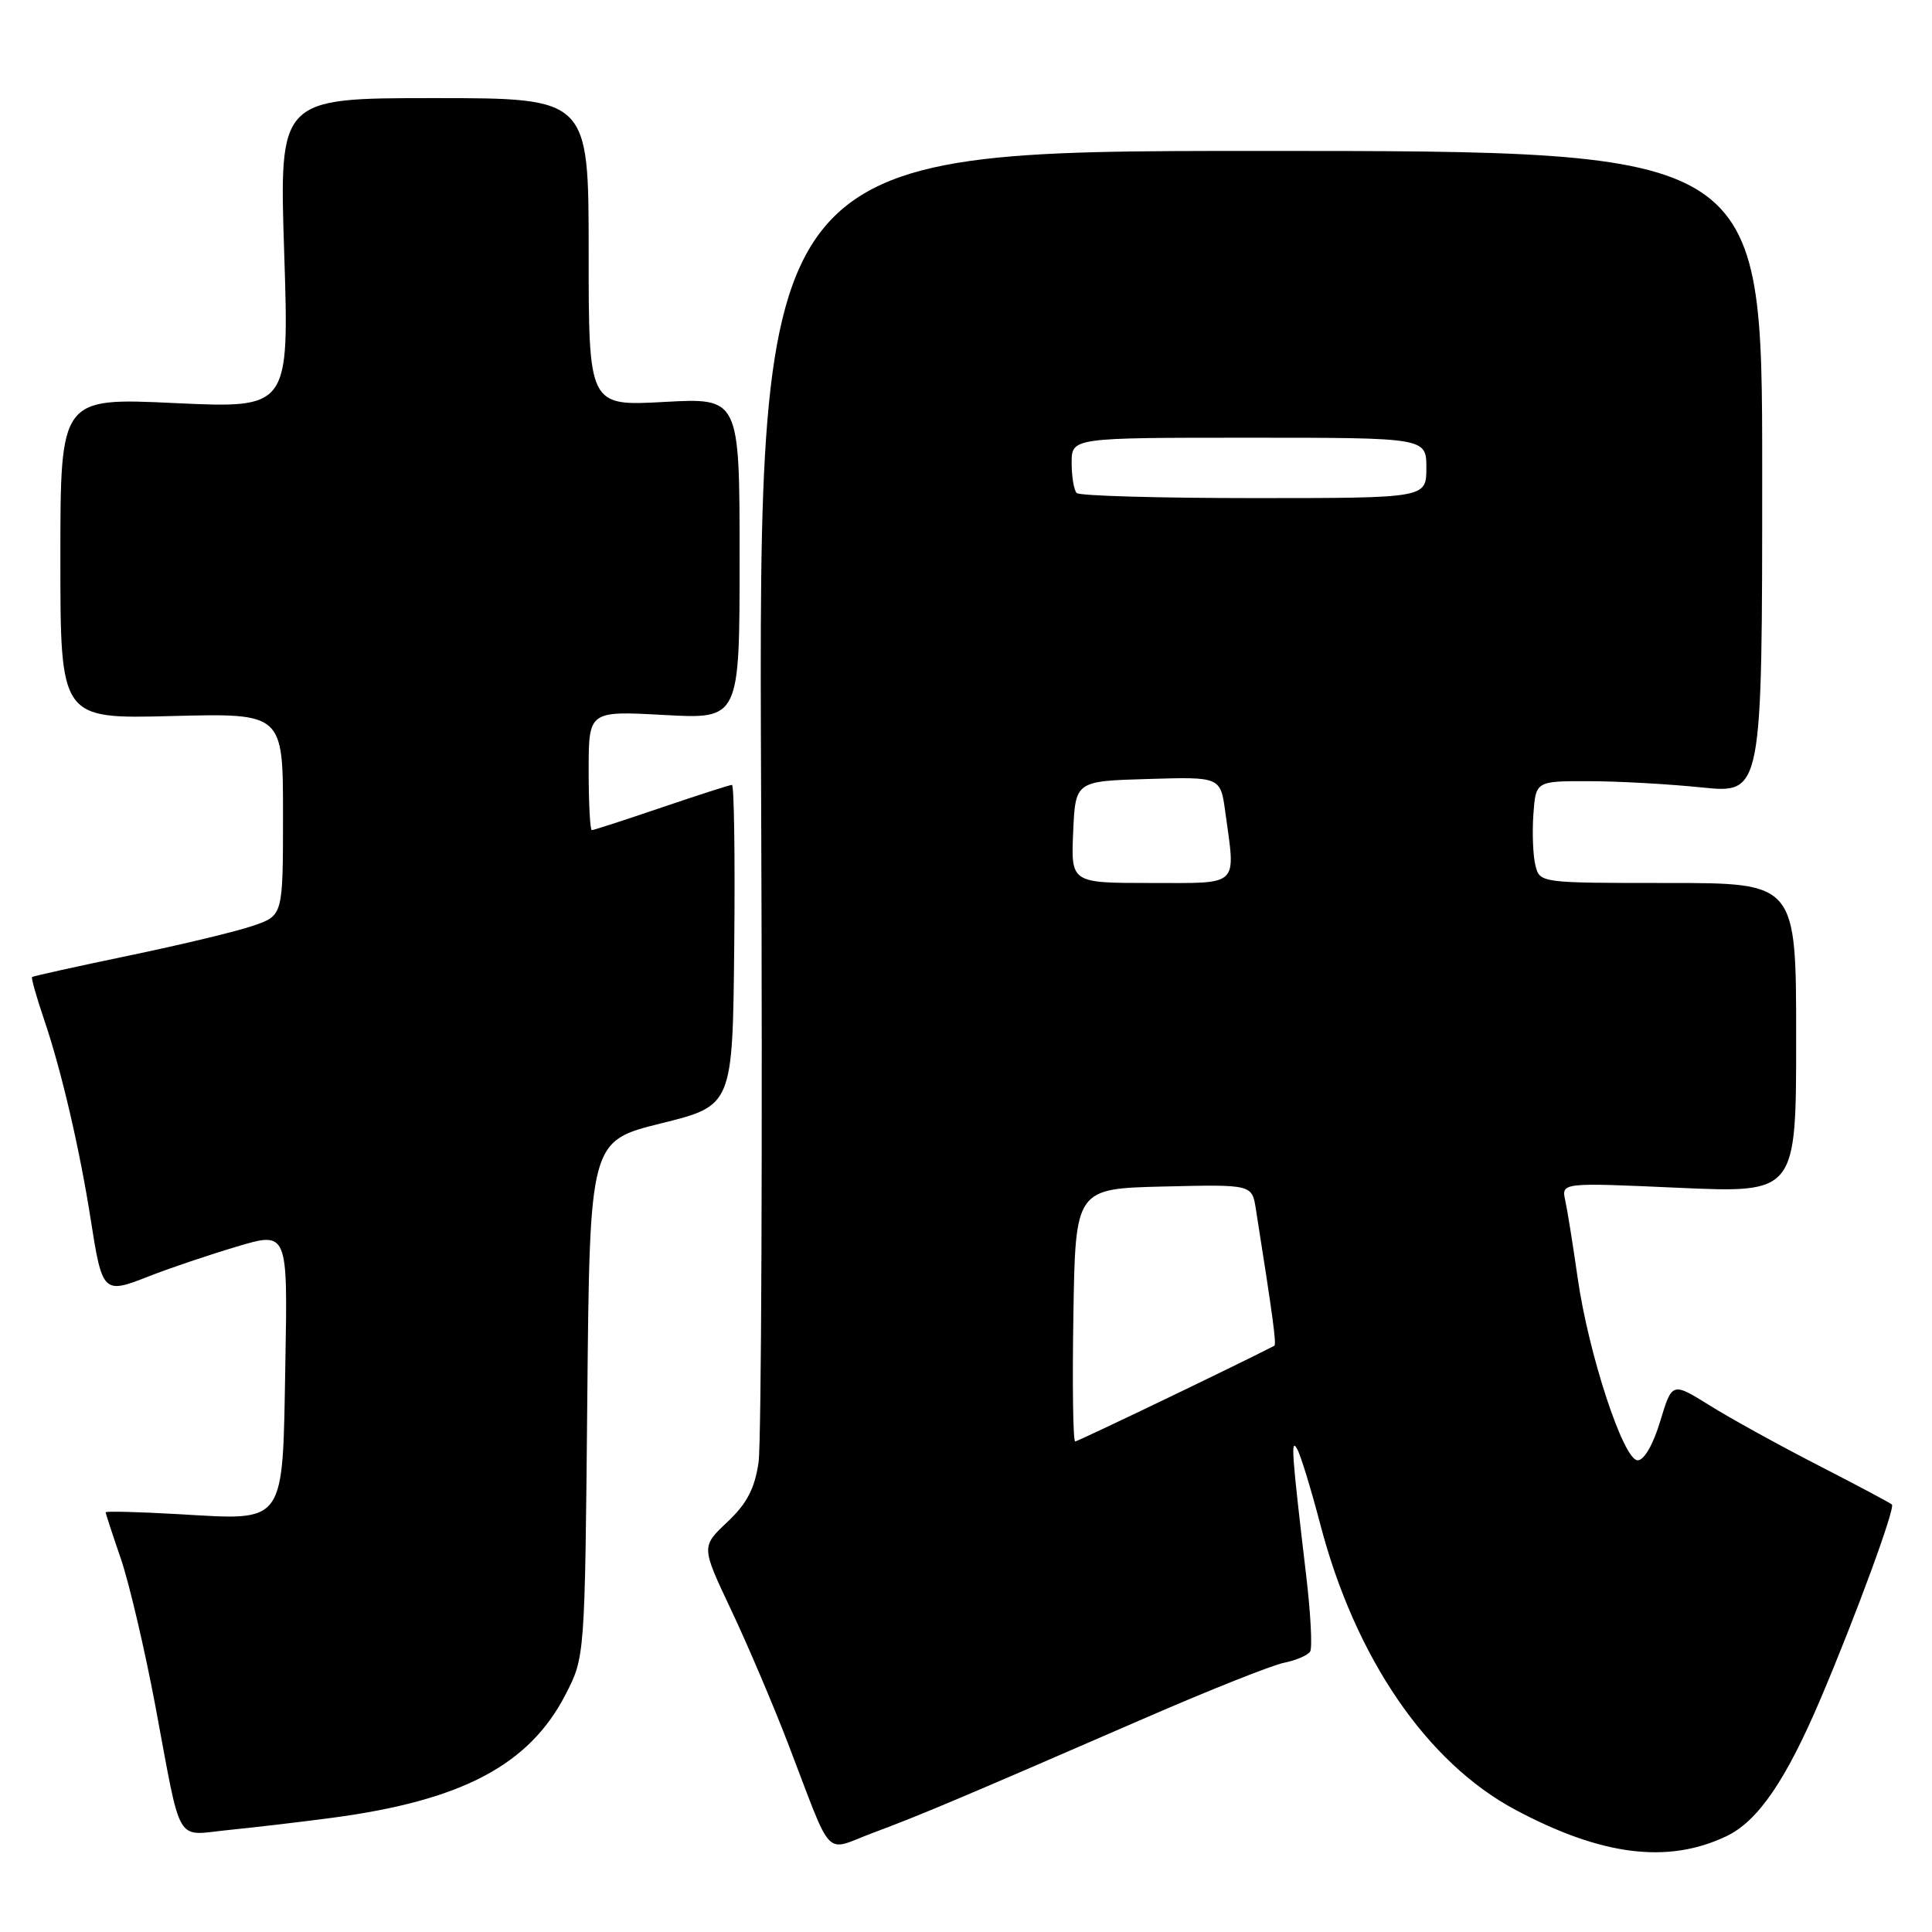<?xml version="1.0" encoding="UTF-8" standalone="no"?>
<!DOCTYPE svg PUBLIC "-//W3C//DTD SVG 1.1//EN" "http://www.w3.org/Graphics/SVG/1.1/DTD/svg11.dtd" >
<svg xmlns="http://www.w3.org/2000/svg" xmlns:xlink="http://www.w3.org/1999/xlink" version="1.1" viewBox="0 0 256 256">
 <g >
 <path fill="currentColor"
d=" M 228.73 243.32 C 232.94 241.33 236.65 235.90 241.28 225.00 C 245.94 214.02 251.15 199.82 250.69 199.36 C 250.50 199.16 246.10 196.82 240.92 194.16 C 235.74 191.50 229.26 187.93 226.53 186.22 C 221.56 183.13 221.56 183.13 219.99 188.31 C 219.06 191.41 217.85 193.50 217.00 193.50 C 215.11 193.50 210.48 179.40 209.04 169.28 C 208.43 165.00 207.70 160.42 207.41 159.10 C 206.88 156.69 206.88 156.69 222.44 157.39 C 238.00 158.08 238.00 158.08 238.00 137.54 C 238.00 117.00 238.00 117.00 221.02 117.00 C 204.07 117.00 204.04 117.00 203.45 114.67 C 203.13 113.39 203.01 110.35 203.18 107.92 C 203.50 103.50 203.50 103.50 210.50 103.51 C 214.35 103.51 221.10 103.89 225.50 104.34 C 233.50 105.16 233.50 105.16 233.50 62.58 C 233.50 20.00 233.50 20.00 167.00 20.00 C 100.50 20.00 100.50 20.00 100.85 104.58 C 101.05 151.09 100.89 191.24 100.51 193.80 C 99.99 197.28 98.95 199.26 96.36 201.69 C 92.92 204.94 92.92 204.94 96.83 213.22 C 98.99 217.77 102.40 225.78 104.41 231.00 C 110.50 246.86 109.04 245.33 115.73 242.84 C 121.84 240.57 127.15 238.33 151.89 227.58 C 160.36 223.90 168.58 220.63 170.16 220.32 C 171.75 220.00 173.29 219.33 173.60 218.84 C 173.91 218.34 173.67 213.78 173.07 208.72 C 171.15 192.46 171.01 190.44 171.88 192.00 C 172.35 192.82 173.72 197.32 174.95 202.00 C 179.57 219.68 189.06 233.56 200.82 239.82 C 212.22 245.90 220.99 247.00 228.73 243.32 Z  M 44.00 240.87 C 61.22 238.58 70.13 233.87 74.94 224.53 C 77.50 219.56 77.50 219.56 77.82 185.38 C 78.14 151.19 78.14 151.19 87.61 148.85 C 97.08 146.50 97.08 146.50 97.29 125.25 C 97.41 113.56 97.27 104.00 96.99 104.00 C 96.71 104.00 92.52 105.35 87.66 107.00 C 82.81 108.65 78.65 110.00 78.42 110.00 C 78.19 110.00 78.00 106.44 78.00 102.09 C 78.00 94.19 78.00 94.19 88.00 94.74 C 98.00 95.29 98.00 95.29 98.00 74.00 C 98.00 52.71 98.00 52.71 88.00 53.26 C 78.00 53.81 78.00 53.81 78.00 33.41 C 78.00 13.00 78.00 13.00 57.50 13.00 C 36.99 13.00 36.99 13.00 37.66 33.56 C 38.32 54.12 38.32 54.12 23.16 53.41 C 8.00 52.70 8.00 52.70 8.00 73.98 C 8.00 95.26 8.00 95.26 22.75 94.88 C 37.50 94.50 37.50 94.50 37.50 107.90 C 37.50 121.30 37.50 121.30 33.59 122.65 C 31.44 123.40 24.02 125.18 17.09 126.62 C 10.17 128.06 4.39 129.34 4.25 129.46 C 4.11 129.58 4.83 132.11 5.84 135.09 C 8.11 141.74 10.55 152.20 12.01 161.53 C 13.54 171.34 13.69 171.49 19.59 169.17 C 22.29 168.10 27.57 166.32 31.31 165.20 C 38.13 163.16 38.13 163.16 37.81 180.66 C 37.43 202.26 38.00 201.46 23.75 200.64 C 18.39 200.33 14.00 200.22 14.00 200.39 C 14.00 200.55 14.90 203.30 16.00 206.50 C 17.10 209.70 19.15 218.43 20.56 225.91 C 24.13 244.95 23.09 243.19 30.33 242.48 C 33.72 242.14 39.88 241.42 44.00 240.87 Z  M 142.23 174.25 C 142.50 157.50 142.50 157.50 154.20 157.22 C 165.90 156.94 165.90 156.94 166.41 160.22 C 168.68 174.59 169.16 178.15 168.85 178.32 C 164.90 180.39 142.83 191.00 142.47 191.00 C 142.18 191.00 142.08 183.46 142.23 174.25 Z  M 142.20 110.25 C 142.50 103.50 142.50 103.50 152.11 103.22 C 161.72 102.93 161.72 102.93 162.36 107.61 C 163.73 117.64 164.41 117.00 152.45 117.00 C 141.91 117.00 141.91 117.00 142.20 110.25 Z  M 142.67 65.33 C 142.30 64.97 142.00 63.17 142.00 61.33 C 142.00 58.00 142.00 58.00 165.50 58.00 C 189.00 58.00 189.00 58.00 189.00 62.00 C 189.00 66.00 189.00 66.00 166.17 66.00 C 153.61 66.00 143.03 65.70 142.67 65.33 Z "/>
</g>
</svg>